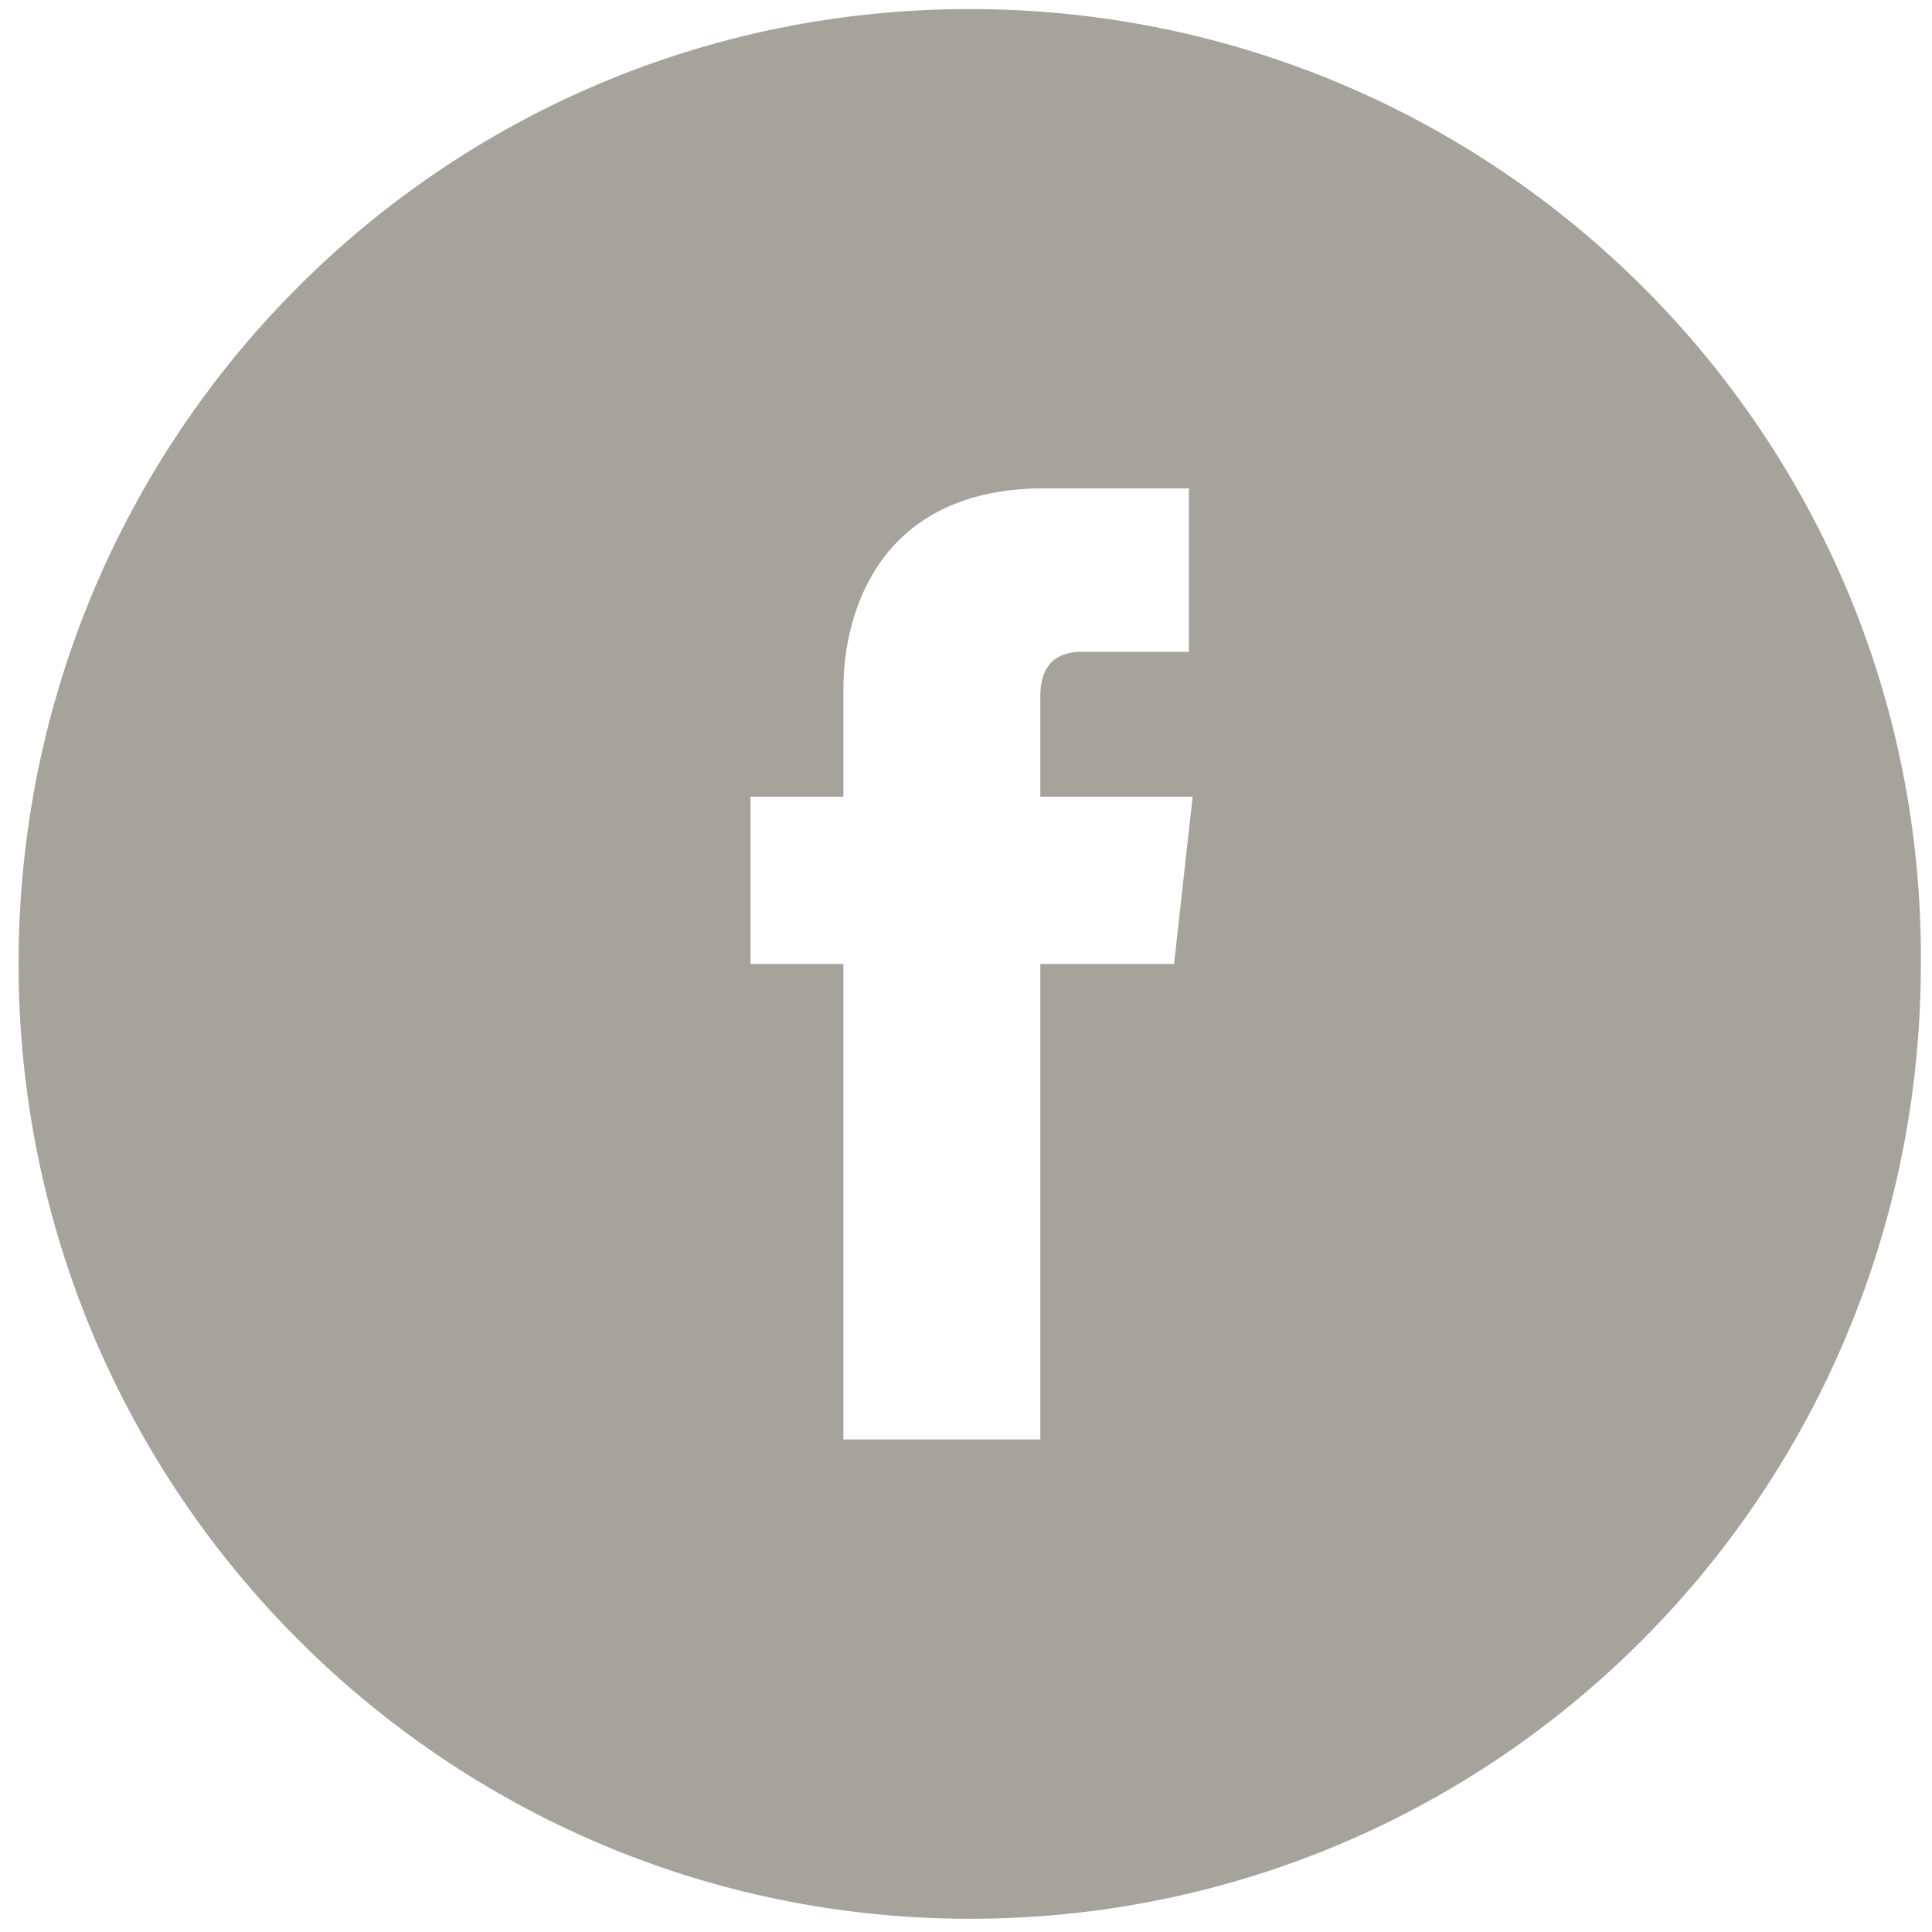 <?xml version="1.0" encoding="utf-8"?>
<!-- Generator: Adobe Illustrator 19.0.1, SVG Export Plug-In . SVG Version: 6.00 Build 0)  -->
<svg version="1.1" id="Layer_1" xmlns:sketch="http://www.bohemiancoding.com/sketch/ns"
	 xmlns="http://www.w3.org/2000/svg" xmlns:xlink="http://www.w3.org/1999/xlink" x="0px" y="0px" viewBox="-279 371 52 52"
	 style="enable-background:new -279 371 52 52;" xml:space="preserve">
<style type="text/css">
	.st0{fill:#A6A39C;}
</style>
<title>Fill 16</title>
<desc>Created with Sketch.</desc>
<g id="Page-1" sketch:type="MSPage">
	<g id="_x35_4-Social-Media-Icons" transform="translate(-61.5, -474)" sketch:type="MSArtboardGroup">
		<g id="Group-19" transform="translate(62, 390.644)" sketch:type="MSLayerGroup">
			<path id="Fill-16" sketch:type="MSShapeGroup" class="st0" d="M-247.9,480.3h-3.6v12.8h-5.3v-12.8h-2.5v-4.5h2.5v-2.9
				c0-2.1,1-5.4,5.4-5.4l3.9,0v4.4h-2.9c-0.5,0-1.1,0.2-1.1,1.2v2.7h4.1L-247.9,480.3L-247.9,480.3z M-253.4,454.6
				c-14.2,0-25.6,11.5-25.6,25.7c0,14.2,11.5,25.7,25.6,25.7c14.2,0,25.6-11.5,25.6-25.7C-227.7,466.1-239.2,454.6-253.4,454.6
				L-253.4,454.6z"/>
		</g>
	</g>
</g>
</svg>
